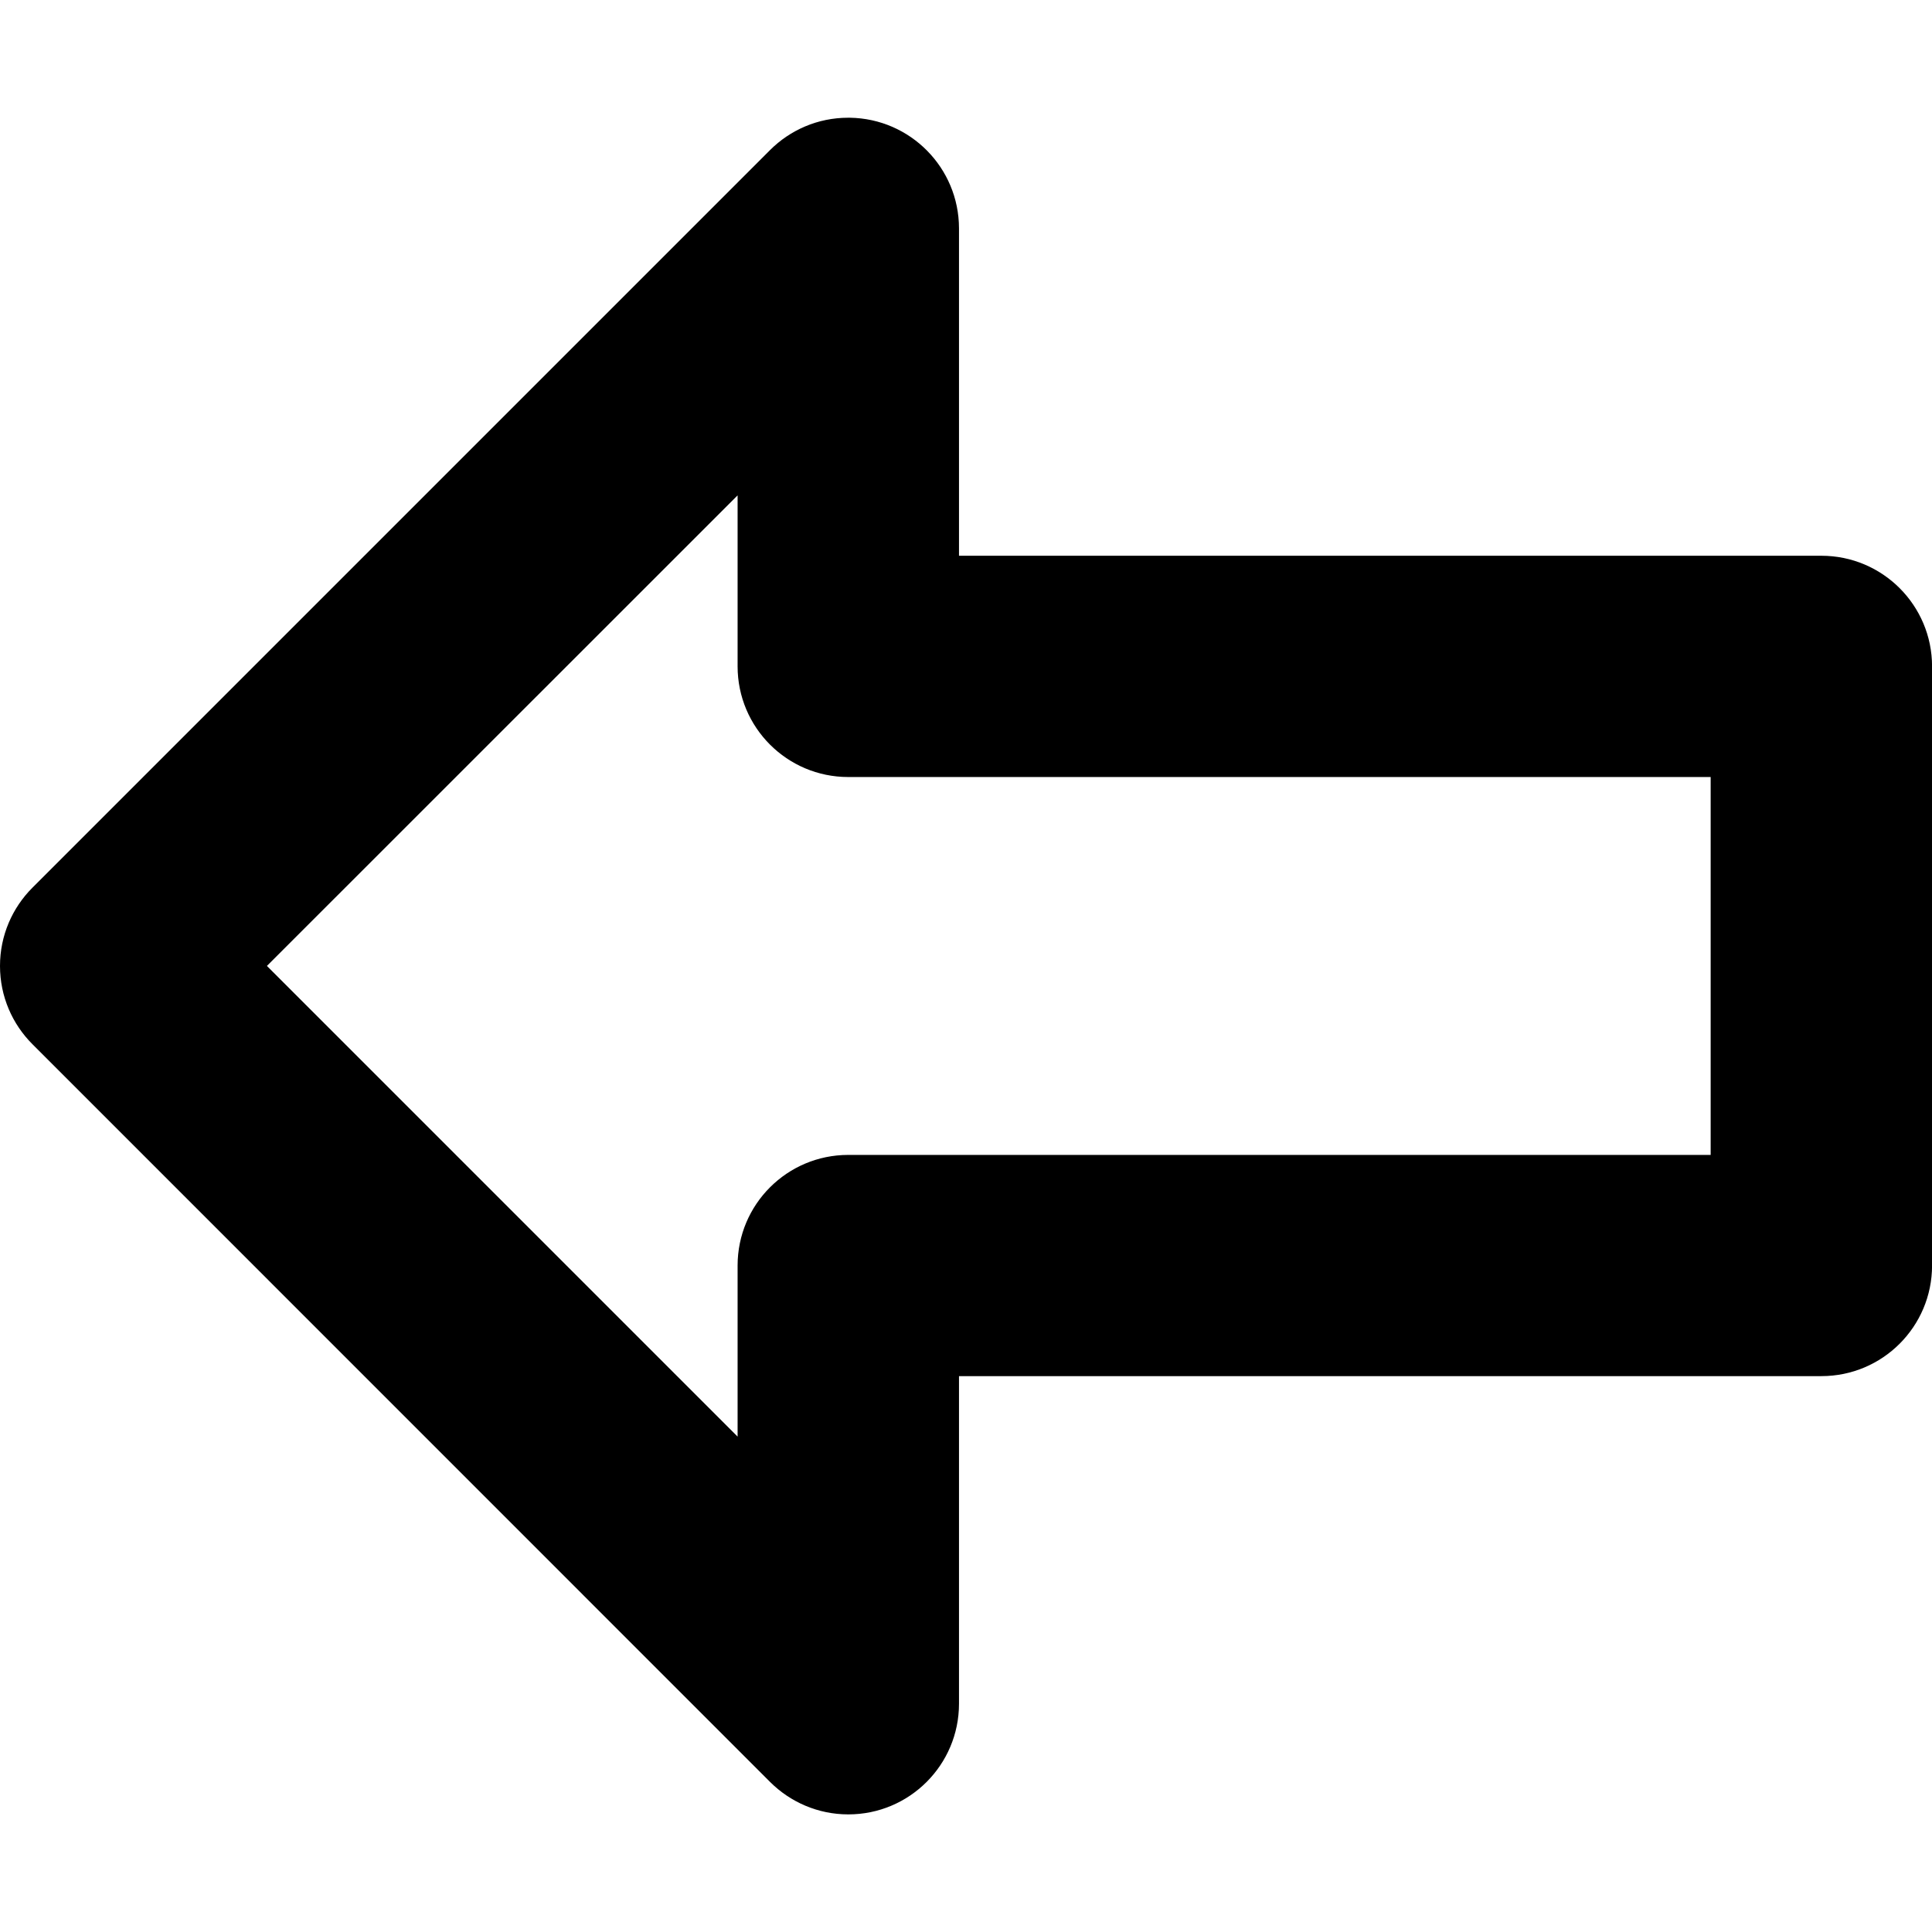 <!-- Generated by IcoMoon.io -->
<svg version="1.1" xmlns="http://www.w3.org/2000/svg" width="32" height="32" viewBox="0 0 32 32">
<title>back-r</title>
<path d="M14.077 1.95c1 0.015 1.805 0.828 1.807 1.831v5.424h14.284c0 0 0 0 0 0 1.013 0 1.833 0.821 1.833 1.833 0 0 0 0 0 0v0 9.922c0 0 0 0 0 0 0 1.013-0.821 1.833-1.833 1.833 0 0 0 0 0 0h-14.284v5.426c0 1.013-0.821 1.833-1.833 1.833-0.506 0-0.964-0.206-1.296-0.537l-12.218-12.22c-0.332-0.332-0.537-0.79-0.537-1.296s0.205-0.964 0.537-1.296l12.218-12.218c0.332-0.331 0.789-0.535 1.293-0.535 0.010 0 0.020 0 0.030 0h-0.002zM12.217 8.205l-7.796 7.794 7.796 7.796v-2.835c0.001-1.012 0.821-1.831 1.833-1.831 0 0 0 0 0 0h14.284v-6.259h-14.284c0 0 0 0 0 0-1.013 0-1.833-0.821-1.833-1.833 0 0 0 0 0 0v0z"></path>
</svg>
